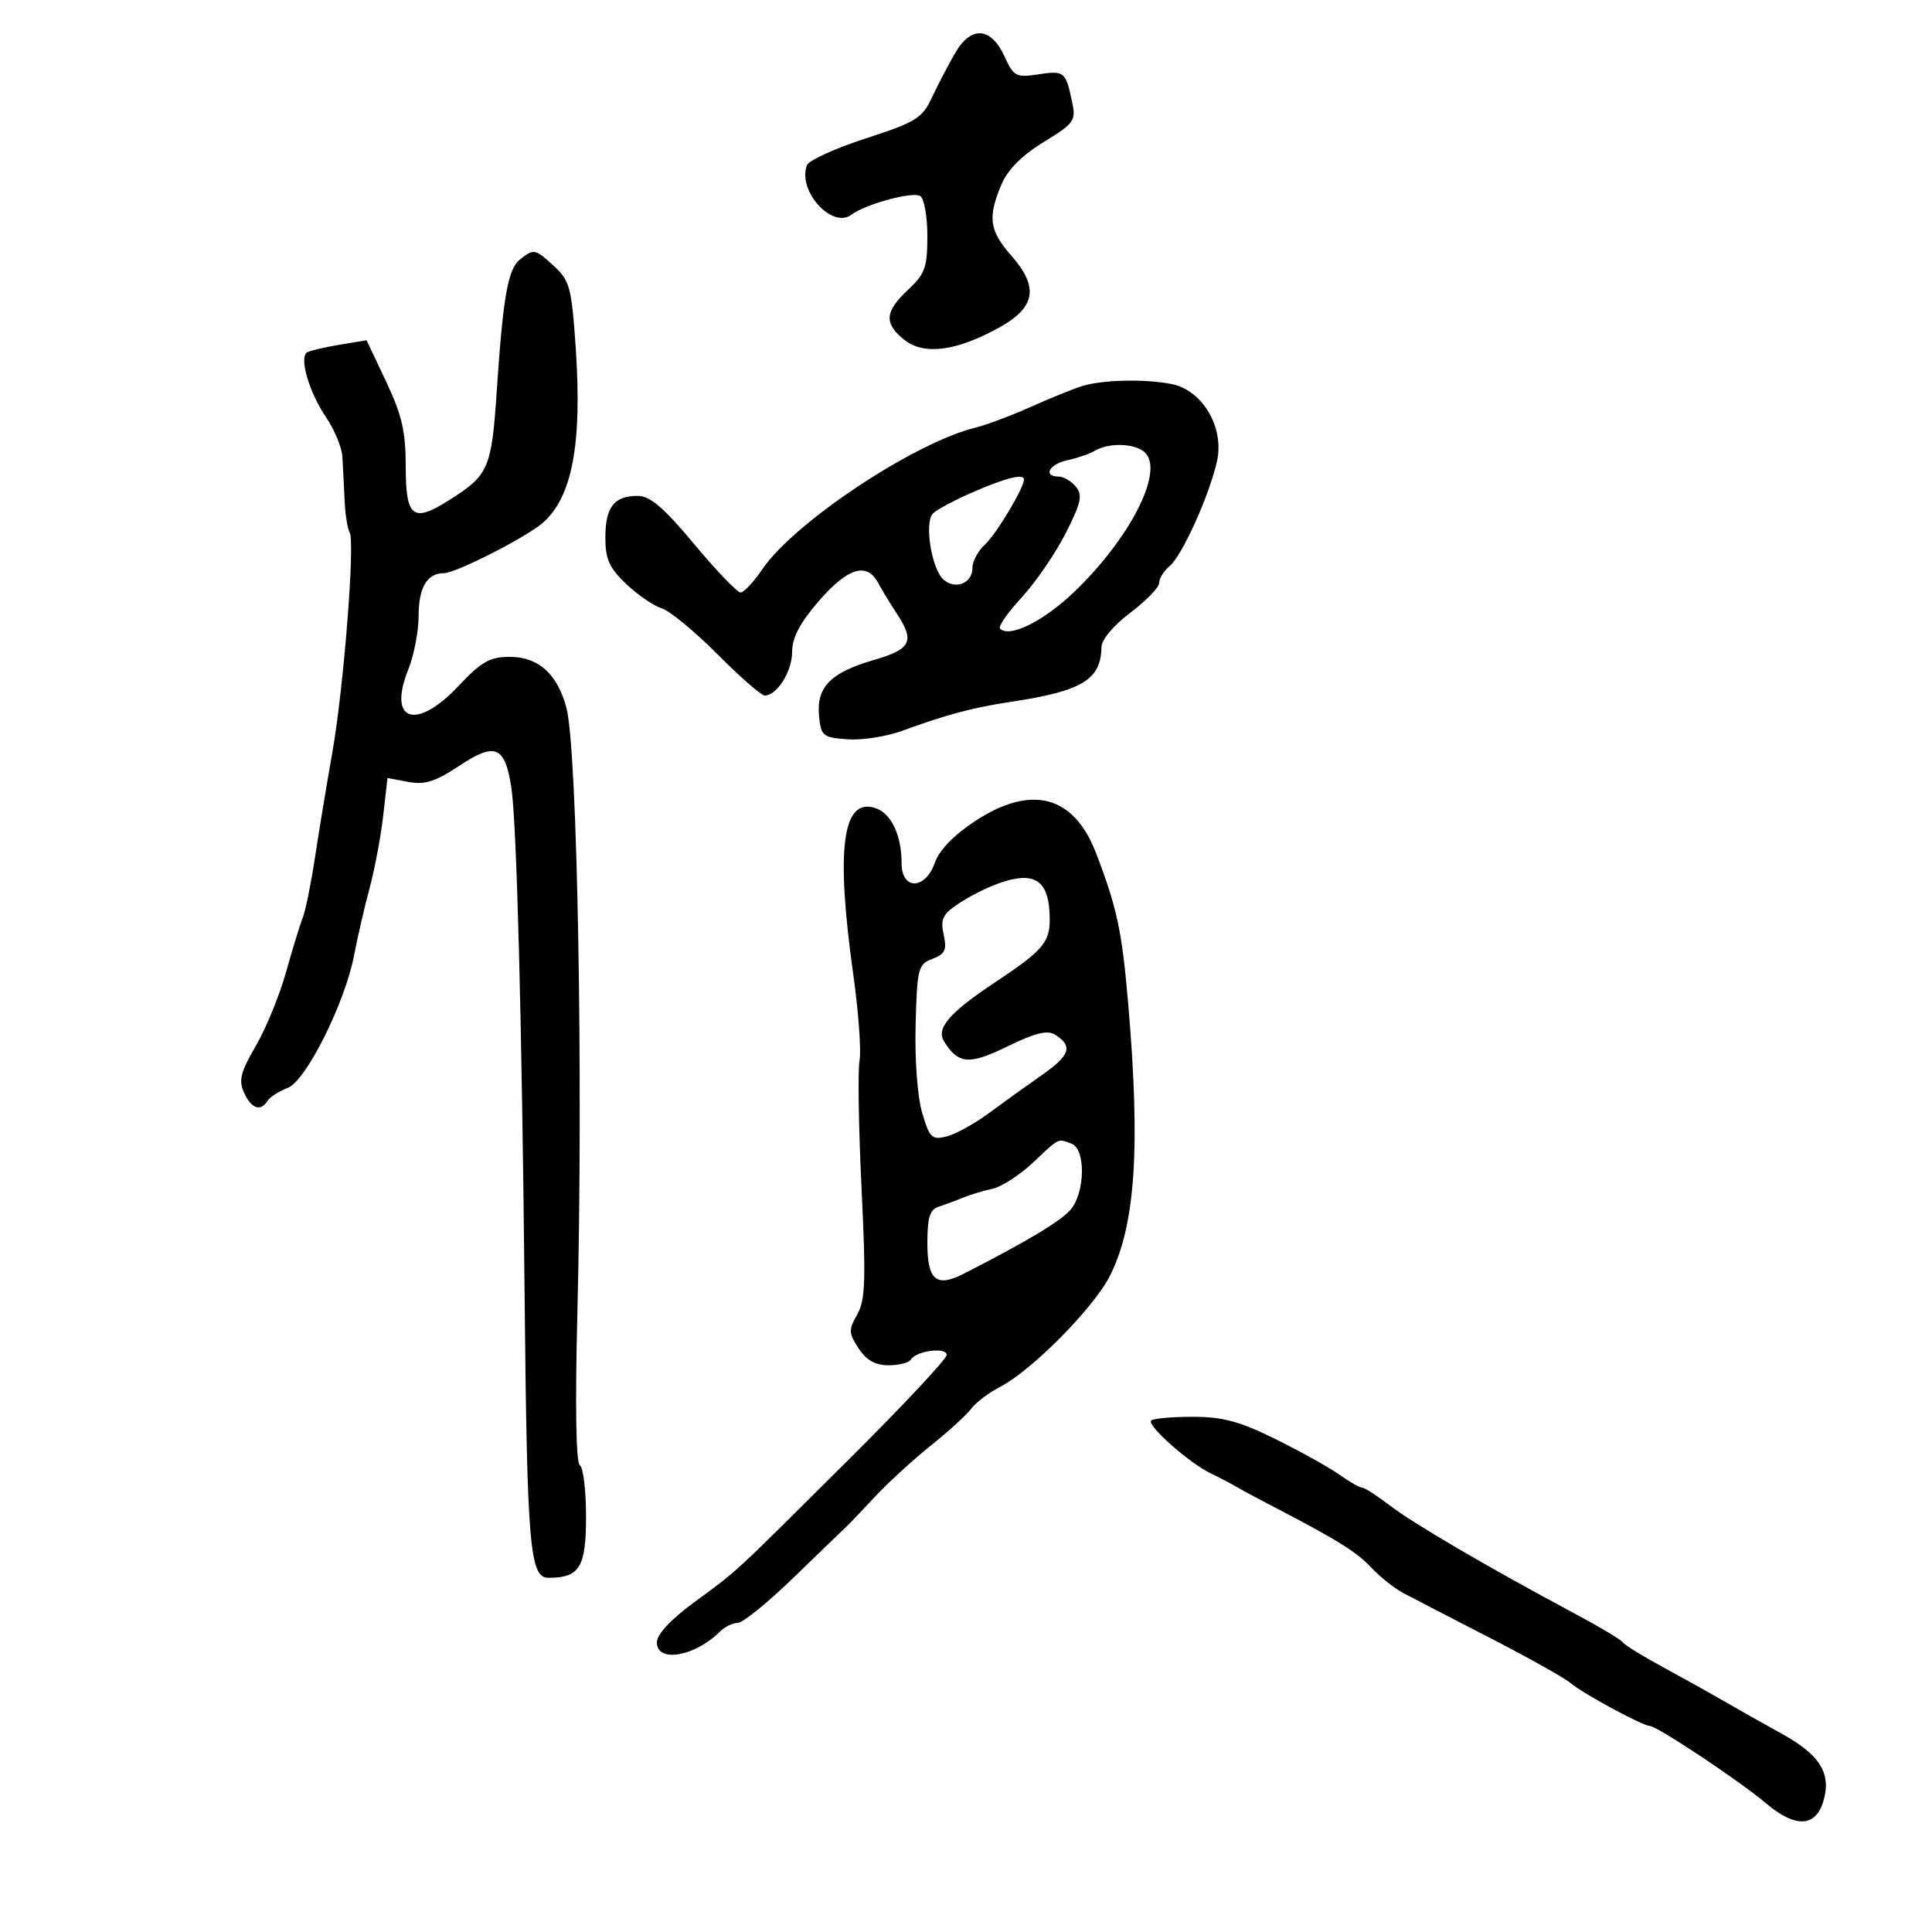 <svg xmlns="http://www.w3.org/2000/svg" width="300" height="300" viewBox="0 0 300 300" version="1.1">
  <defs/>
  <path d="M151.363,127.53 C160.149,121.741 166.754,123.483 170.206,132.5 C173.461,141.001 174.212,144.52 175.183,155.819 C177.108,178.205 176.309,190.223 172.378,198.054 C169.866,203.057 160.255,212.782 155.282,215.354 C153.544,216.253 151.532,217.779 150.811,218.744 C150.09,219.71 147.25,222.3 144.5,224.499 C141.75,226.699 137.826,230.299 135.781,232.499 C133.735,234.7 131.71,236.817 131.281,237.204 C130.851,237.59 127.234,241.078 123.243,244.954 C119.252,248.829 115.346,252 114.564,252 C113.783,252 112.539,252.604 111.801,253.342 C107.905,257.238 102,258.256 102,255.032 C102,253.792 104.13,251.495 107.75,248.832 C114.789,243.652 113.306,245.02 131.75,226.681 C140.137,218.341 147,211.013 147,210.397 C147,209.125 142.281,209.736 141.426,211.119 C141.127,211.604 139.569,212 137.964,212 C135.918,212 134.532,211.216 133.326,209.375 C131.776,207.009 131.754,206.492 133.105,204.125 C134.37,201.91 134.475,198.843 133.78,184.5 C133.327,175.15 133.186,166.232 133.467,164.681 C133.748,163.131 133.308,157.09 132.489,151.257 C129.756,131.791 130.801,123.85 135.883,125.463 C138.377,126.254 140,129.646 140,134.065 C140,138.258 143.693,138.181 145.165,133.957 C145.838,132.027 148.104,129.677 151.363,127.53 Z M80.789,40.25 C82.917,38.581 83.115,38.624 86.118,41.408 C88.478,43.597 88.778,44.759 89.408,54.166 C90.4,68.969 88.842,77.202 84.297,81.177 C81.732,83.419 70.791,88.995 68.95,88.998 C66.312,89.002 65,91.22 65,95.68 C65,98.034 64.277,101.768 63.392,103.978 C60.159,112.06 64.628,113.5 71.216,106.5 C74.768,102.725 76.053,102 79.186,102 C83.62,102 86.58,104.684 87.964,109.957 C89.664,116.435 90.576,167.442 89.649,204.215 C89.294,218.321 89.442,227.155 90.039,227.524 C90.567,227.851 91,231.451 91,235.524 C91,243.376 90,245 85.166,245 C82.253,245 81.845,240.213 81.465,201.5 C81.042,158.418 80.24,127.699 79.397,122.265 C78.4,115.834 76.906,115.212 71.332,118.903 C67.595,121.379 65.961,121.896 63.397,121.415 L60.168,120.809 L59.505,126.654 C59.14,129.87 58.179,134.975 57.369,138 C56.559,141.025 55.504,145.593 55.024,148.151 C53.618,155.649 47.539,167.845 44.662,168.938 C43.305,169.454 41.899,170.354 41.538,170.938 C40.473,172.662 39.031,172.162 37.899,169.678 C37.027,167.764 37.345,166.493 39.714,162.428 C41.294,159.718 43.404,154.575 44.404,151 C45.403,147.425 46.576,143.6 47.011,142.5 C47.446,141.4 48.311,137.125 48.935,133 C49.558,128.875 50.748,121.675 51.579,117 C53.355,107.007 55.166,84.077 54.291,82.661 C53.957,82.121 53.602,79.838 53.504,77.589 C53.405,75.34 53.251,72.325 53.162,70.89 C53.073,69.454 51.921,66.69 50.603,64.747 C47.982,60.885 46.412,55.47 47.691,54.711 C48.136,54.447 50.396,53.917 52.713,53.534 L56.925,52.837 L59.963,59.265 C62.402,64.427 63,67.01 63,72.378 C63,80.355 64.094,81.228 69.672,77.707 C75.904,73.773 76.324,72.814 77.138,60.663 C78.125,45.925 78.872,41.754 80.789,40.25 Z M168,59.959 C171.168,58.962 177.801,58.81 181.951,59.64 C186.75,60.6 190.146,66.402 188.971,71.631 C187.768,76.986 183.558,86.292 181.605,87.912 C180.722,88.645 180,89.812 180,90.506 C180,91.199 177.989,93.281 175.531,95.133 C172.863,97.143 171.049,99.317 171.031,100.527 C170.954,105.545 168.003,107.322 157,108.978 C151.039,109.875 146.945,110.966 140.091,113.481 C137.667,114.371 133.842,114.965 131.591,114.8 C127.754,114.519 127.48,114.293 127.18,111.156 C126.753,106.706 128.962,104.444 135.623,102.507 C141.517,100.794 142.107,99.594 139.21,95.21 C138.225,93.719 136.939,91.6 136.351,90.5 C134.61,87.242 131.626,88.155 127.164,93.311 C124.202,96.733 123,99.02 123,101.232 C123,104.265 120.647,108 118.737,108 C118.212,108 114.901,105.103 111.378,101.563 C107.855,98.023 103.966,94.823 102.736,94.453 C101.506,94.082 99.037,92.391 97.25,90.694 C94.613,88.189 94,86.834 94,83.504 C94,78.764 95.349,77 98.972,77 C100.95,77 102.99,78.733 107.803,84.5 C111.246,88.625 114.482,92 114.995,92 C115.508,92 117.041,90.362 118.401,88.36 C123.339,81.094 142.003,68.707 151.5,66.394 C153.15,65.992 156.975,64.557 160,63.204 C163.025,61.852 166.625,60.392 168,59.959 Z M178.753,220.58 C179.072,220.261 181.971,220 185.194,220 C189.87,220 192.479,220.703 198.091,223.477 C201.961,225.39 206.406,227.865 207.968,228.977 C209.53,230.09 211.125,231 211.51,231 C211.896,231 213.852,232.26 215.856,233.801 C219.486,236.591 231.189,243.431 244.5,250.543 C248.35,252.6 251.725,254.617 252,255.026 C252.275,255.434 254.975,257.11 258,258.749 C261.025,260.388 265.3,262.77 267.5,264.042 C269.7,265.315 273.781,267.615 276.569,269.155 C282.558,272.462 284.35,275.263 283.188,279.5 C282.023,283.749 278.822,283.927 274.205,279.999 C270.211,276.601 257.278,268 256.164,268 C255.085,268 245.664,262.9 243.904,261.363 C243.026,260.596 237.401,257.443 231.404,254.355 C225.407,251.268 219.352,248.137 217.949,247.397 C216.545,246.657 214.295,244.87 212.949,243.427 C210.669,240.983 207.573,239.061 197.5,233.836 C195.3,232.695 192.825,231.362 192,230.874 C191.175,230.385 189.375,229.445 188,228.784 C184.635,227.167 178.028,221.306 178.753,220.58 Z M148.338,8.197 C150.809,3.95 153.907,4.194 156,8.802 C157.39,11.862 157.77,12.064 161.19,11.55 C165.265,10.938 165.464,11.095 166.454,15.715 C167.107,18.759 166.872,19.097 162.042,22.069 C158.614,24.179 156.457,26.363 155.47,28.726 C153.341,33.822 153.628,35.813 157.057,39.717 C161.361,44.619 160.809,47.754 155.089,50.901 C148.478,54.538 143.503,55.184 140.471,52.798 C137.229,50.248 137.354,48.406 141,45 C143.635,42.538 144,41.524 144,36.658 C144,33.611 143.502,30.81 142.893,30.434 C141.718,29.708 134.373,31.701 132.216,33.331 C129.192,35.617 123.785,29.608 125.305,25.649 C125.591,24.903 129.701,23.032 134.439,21.491 C142.274,18.942 143.206,18.363 144.735,15.094 C145.66,13.117 147.281,10.014 148.338,8.197 Z M154.5,137.38 C152.85,138.007 150.241,139.369 148.703,140.407 C146.38,141.972 146.012,142.776 146.531,145.141 C147.052,147.512 146.76,148.141 144.791,148.889 C142.564,149.736 142.411,150.335 142.175,159.141 C142.03,164.551 142.461,170.307 143.195,172.797 C144.346,176.694 144.704,177.04 146.983,176.471 C148.367,176.125 151.3,174.512 153.5,172.886 C155.7,171.261 159.442,168.572 161.815,166.912 C166.195,163.848 166.643,162.439 163.804,160.648 C162.649,159.919 160.688,160.407 156.461,162.475 C150.503,165.39 148.832,165.266 146.609,161.742 C145.307,159.679 147.396,157.259 154.614,152.468 C161.824,147.682 163,146.335 163,142.863 C163,136.528 160.677,135.03 154.5,137.38 Z M160.408,180.522 C158.354,182.459 155.51,184.294 154.087,184.6 C152.664,184.905 150.6,185.53 149.5,185.987 C148.4,186.444 146.713,187.07 145.75,187.378 C144.387,187.813 144,189.058 144,193 C144,198.823 145.383,199.974 149.712,197.755 C159.616,192.678 164.722,189.612 166.25,187.825 C168.502,185.191 168.613,178.449 166.418,177.607 C165.656,177.315 165.198,177.105 164.749,177.123 C163.912,177.156 163.105,177.978 160.408,180.522 Z M170,69.999 C169.175,70.484 167.262,71.141 165.75,71.459 C162.94,72.051 161.887,74 164.378,74 C165.135,74 166.339,74.704 167.054,75.565 C168.142,76.876 167.888,78.047 165.482,82.797 C163.904,85.915 160.834,90.395 158.66,92.753 C156.486,95.111 154.966,97.3 155.282,97.616 C156.759,99.092 162.042,96.474 166.807,91.906 C175.298,83.764 180.582,73.611 177.968,70.461 C176.638,68.859 172.362,68.611 170,69.999 Z M151.238,76.352 C148.344,77.601 145.485,79.115 144.884,79.716 C143.473,81.127 144.669,88.481 146.565,90.054 C148.439,91.609 151,90.531 151,88.186 C151,87.154 151.883,85.511 152.962,84.535 C154.674,82.985 159,75.774 159,74.469 C159,73.504 156.342,74.149 151.238,76.352 Z"/>
</svg>

